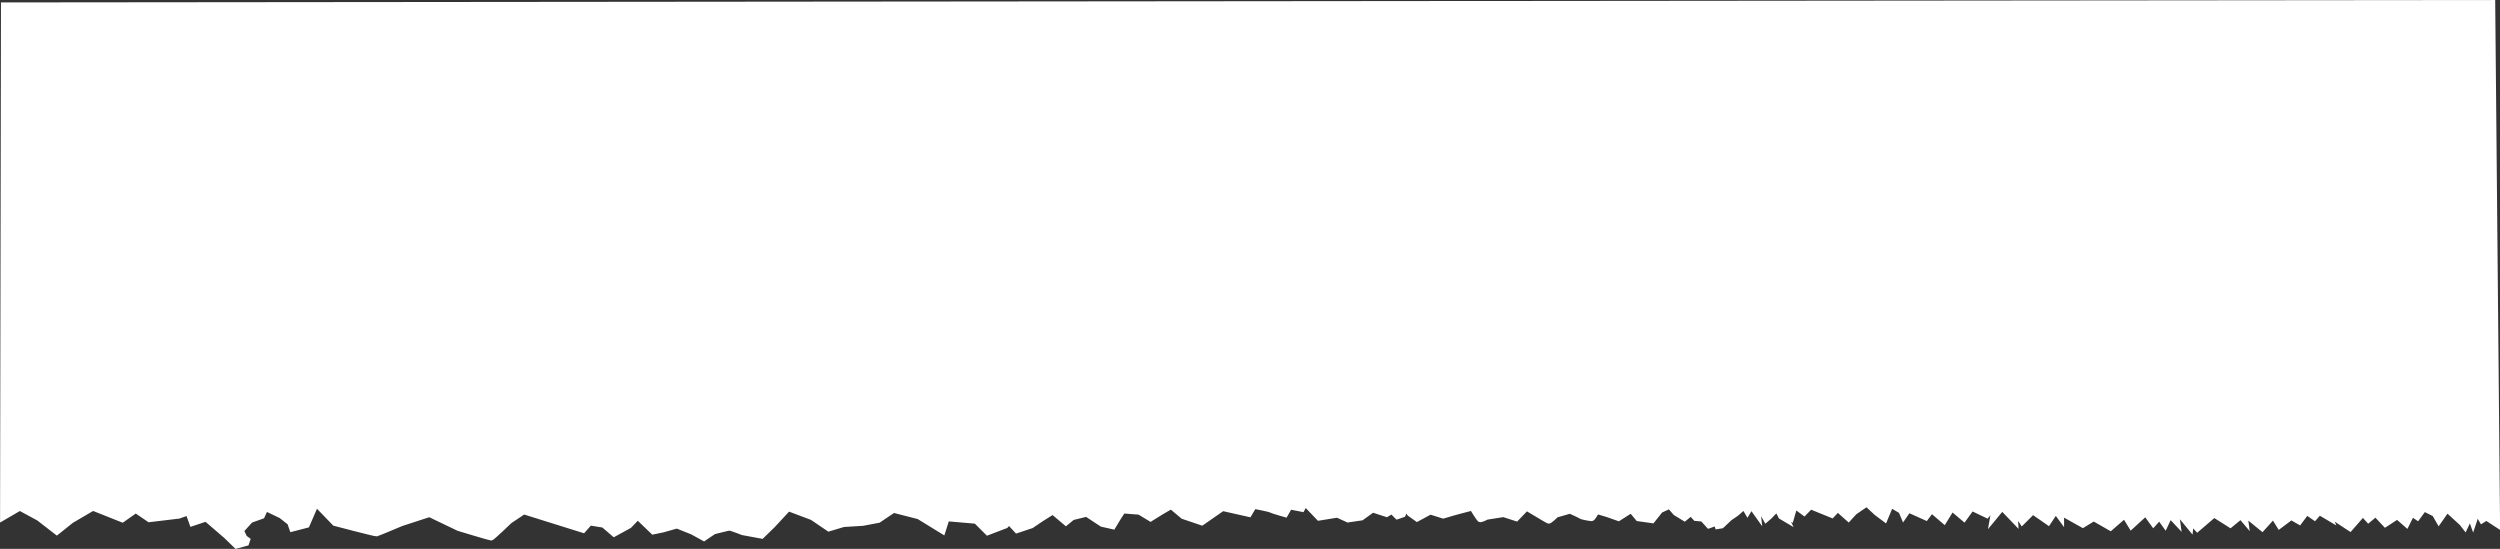 <?xml version="1.0" encoding="UTF-8"?>
<!-- Created with Inkscape (http://www.inkscape.org/) -->
<svg width="196.13mm" height="43.062mm" version="1.1" viewBox="0 0 196.13 43.062" xmlns="http://www.w3.org/2000/svg" xmlns:cc="http://creativecommons.org/ns#" xmlns:dc="http://purl.org/dc/elements/1.1/" xmlns:rdf="http://www.w3.org/1999/02/22-rdf-syntax-ns#">
 <rect x="0" y="0" width="196.13" height="43.062" fill="#333333" stroke="none"/>
 <g transform="translate(-6.789 -7.338)">
  <path d="m202.41 7.47-194.09 0.189h-1.323l-0.071 40.444 1.417-0.827 1.441 0.78 1.465 1.134 1.181-0.945 1.654-0.968 2.315 0.921 1.04-0.732 1.039 0.708 2.363-0.283 0.661-0.237 0.307 0.851 1.134-0.378 1.536 1.323 0.827 0.803 0.874-0.236 0.118-0.355-0.26-0.189-0.236-0.496 0.685-0.756 0.921-0.33 0.26-0.567 1.134 0.544 0.661 0.52 0.189 0.543 1.276-0.331 0.685-1.583 1.394 1.441s3.213 0.85 3.331 0.827c0.118-0.024 1.961-0.804 1.961-0.804l2.174-0.708 2.268 1.087s2.504 0.756 2.598 0.756c0.094 0 1.488-1.347 1.488-1.347l1.063-0.709 4.678 1.464 0.52-0.591 1.015 0.165 0.851 0.732 1.252-0.685 0.614-0.638 1.181 1.134 0.803-0.165 1.087-0.307 1.181 0.472 0.945 0.52 0.803-0.543s1.11-0.284 1.205-0.284c0.094 0 1.016 0.355 1.016 0.355l1.535 0.283 0.898-0.874 1.181-1.276 1.819 0.685 1.323 0.898 1.181-0.354 1.512-0.094 1.252-0.236 1.158-0.78 1.937 0.496 1.961 1.205 0.331-1.039 2.197 0.189 0.921 0.921 1.488-0.567 0.212-0.236 0.591 0.638 1.205-0.402 0.804-0.543 0.827-0.52 1.039 0.874 0.544-0.449 1.063-0.26 1.181 0.78 0.945 0.212 0.425-0.708 0.354-0.544 1.228 0.095 0.898 0.544 0.874-0.544 0.732-0.425 0.898 0.756 1.535 0.52 1.63-1.134 2.103 0.472 0.378-0.638s1.134 0.212 1.252 0.283c0.118 0.071 1.205 0.378 1.205 0.378l0.354-0.614 0.969 0.189 0.212-0.402 1.039 1.087 1.465-0.237 0.827 0.378 1.11-0.165 0.851-0.614 1.096 0.356 0.384-0.234 0.418 0.418 0.535-0.183 0.167-0.435 0.234 0.351 0.635 0.451 1.052-0.568 1.002 0.317 1.036-0.301 1.202-0.317s0.485 0.802 0.602 0.885c0.117 0.084 0.602-0.183 0.602-0.183l1.286-0.201 1.036 0.334 0.785-0.819 0.785 0.468s0.819 0.501 0.936 0.535c0.117 0.033 0.635-0.485 0.635-0.485l1.036-0.301s0.752 0.334 0.835 0.401c0.084 0.067 0.735 0.184 0.885 0.184 0.15 0 0.418-0.551 0.418-0.551l0.785 0.234 0.902 0.317 0.969-0.618 0.518 0.618 1.186 0.167 0.652-0.819 0.652-0.301 0.434 0.501 0.768 0.468 0.485-0.401 0.334 0.367 0.551 0.05 0.501 0.551 0.568-0.201 0.083 0.251 0.418-0.067 0.635-0.602 0.534-0.367 0.534-0.468 0.284 0.484 0.301-0.501 0.668 0.935-0.1-0.919 0.568 1.002 0.351-0.3 0.367-0.384 0.033-0.351 0.384 0.735 0.735 0.434-0.234-0.484 0.401 0.284 0.284-0.985 0.702 0.518 0.501-0.518 1.687 0.685 0.434-0.462 0.851 0.756 0.519-0.567 0.898-0.614 0.709 0.661 0.756 0.567 0.472-1.134 0.708 0.425 0.237 0.567 0.425-0.614 1.371 0.614 0.425-0.567 0.992 0.851 0.614-0.992 0.945 0.803 0.614-0.85 1.181 0.567 0.472-0.567-0.189 1.087 0.898-1.087 1.134 1.181-0.047-0.756 0.472 0.709 0.851-0.851 1.228 0.851 0.567-0.851 0.52 0.709v-0.567l1.606 0.898 0.851-0.52 1.323 0.756 1.087-0.945 0.52 0.851 1.134-1.039 0.614 0.85 0.473-0.519 0.472 0.661 0.378-0.804 0.709 0.756-0.142-1.039 1.086 1.323 0.048-0.473 0.425 0.473 1.323-1.134 1.275 0.804 0.804-0.661 0.519 0.614-0.094-0.708 1.275 1.039 0.851-0.945 0.472 0.756 0.945-0.709 0.661 0.378 0.567-0.756 0.614 0.425 0.378-0.425 1.039 0.614-0.142-0.331 1.512 0.992 0.992-1.134 0.425 0.472 0.567-0.472 0.756 0.803 0.945-0.614 0.756 0.661 0.425-0.851 0.425 0.284 0.519-0.709 0.756 0.378 0.378 0.661 0.661-0.945 1.087 0.992 0.331 0.425 0.378-0.803 0.236 0.661 0.331-0.992 0.331 0.567 0.378-0.236 0.945 0.614z" fill="#fff" stroke="#fff" stroke-width=".265px"/>
 </g>
</svg>
